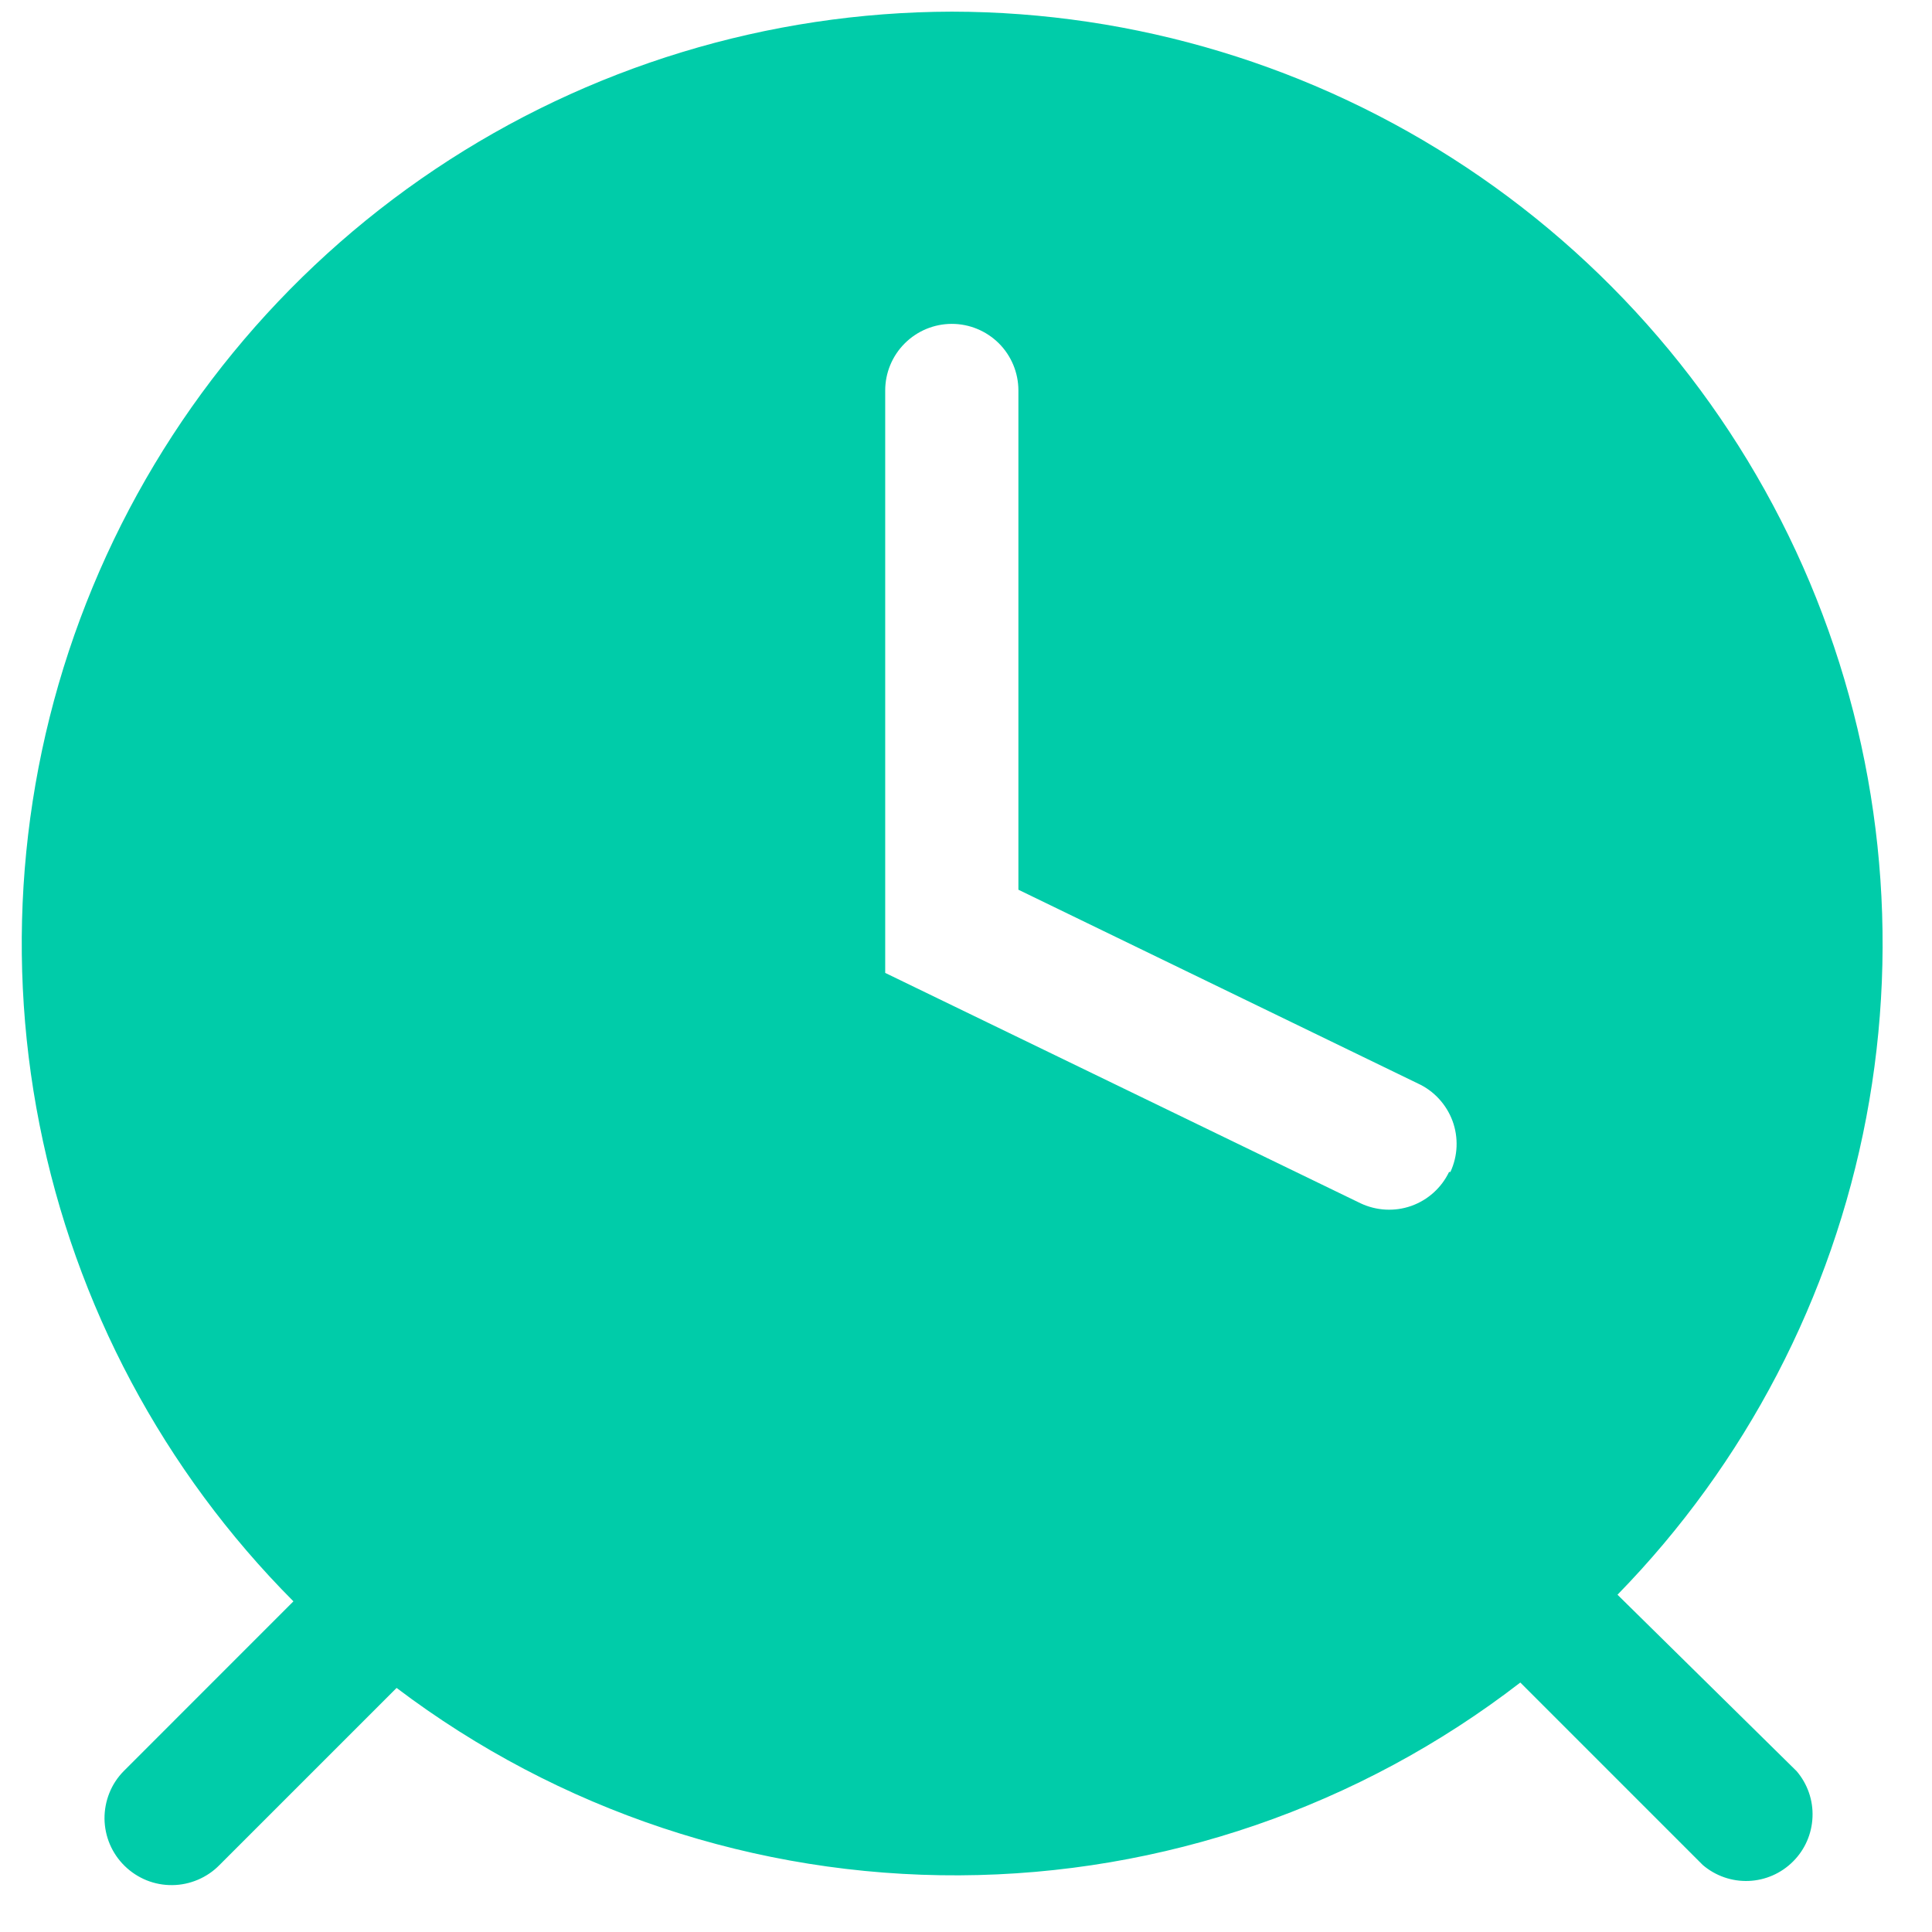 <svg width="33" height="33" viewBox="0 0 33 33" fill="none" xmlns="http://www.w3.org/2000/svg">
<path d="M16.258 0.199C13.115 0.206 10.044 1.142 7.432 2.891C4.821 4.64 2.786 7.123 1.583 10.027C0.38 12.931 0.064 16.126 0.675 19.209C1.285 22.292 2.794 25.125 5.012 27.352L2.113 30.252C2.007 30.359 1.924 30.486 1.868 30.626C1.812 30.766 1.784 30.915 1.785 31.066C1.787 31.216 1.818 31.365 1.877 31.503C1.936 31.641 2.022 31.767 2.13 31.872C2.237 31.977 2.364 32.06 2.504 32.117C2.644 32.173 2.793 32.201 2.943 32.199C3.094 32.198 3.242 32.166 3.381 32.107C3.519 32.048 3.645 31.963 3.75 31.855L6.774 28.831C9.54 30.924 12.918 32.049 16.387 32.032C19.855 32.016 23.222 30.859 25.968 28.739L29.084 31.855C29.301 32.041 29.581 32.139 29.867 32.128C30.153 32.117 30.425 31.998 30.627 31.795C30.83 31.593 30.948 31.322 30.959 31.035C30.971 30.749 30.873 30.469 30.687 30.252L27.628 27.239C29.815 24.999 31.293 22.163 31.877 19.088C32.461 16.012 32.125 12.833 30.912 9.947C29.698 7.062 27.661 4.598 25.054 2.864C22.448 1.13 19.388 0.203 16.258 0.199ZM24.751 20.018C24.621 20.289 24.389 20.497 24.106 20.598C23.822 20.698 23.511 20.681 23.239 20.553L15.12 16.618V6.669C15.12 6.368 15.24 6.078 15.454 5.865C15.667 5.652 15.956 5.532 16.258 5.532C16.559 5.532 16.848 5.652 17.062 5.865C17.275 6.078 17.395 6.368 17.395 6.669V15.197L24.217 18.506C24.353 18.568 24.476 18.657 24.577 18.767C24.679 18.877 24.758 19.006 24.81 19.146C24.862 19.287 24.885 19.436 24.879 19.586C24.873 19.735 24.837 19.882 24.774 20.018H24.751Z" fill="#00CCA9"/>
</svg>

